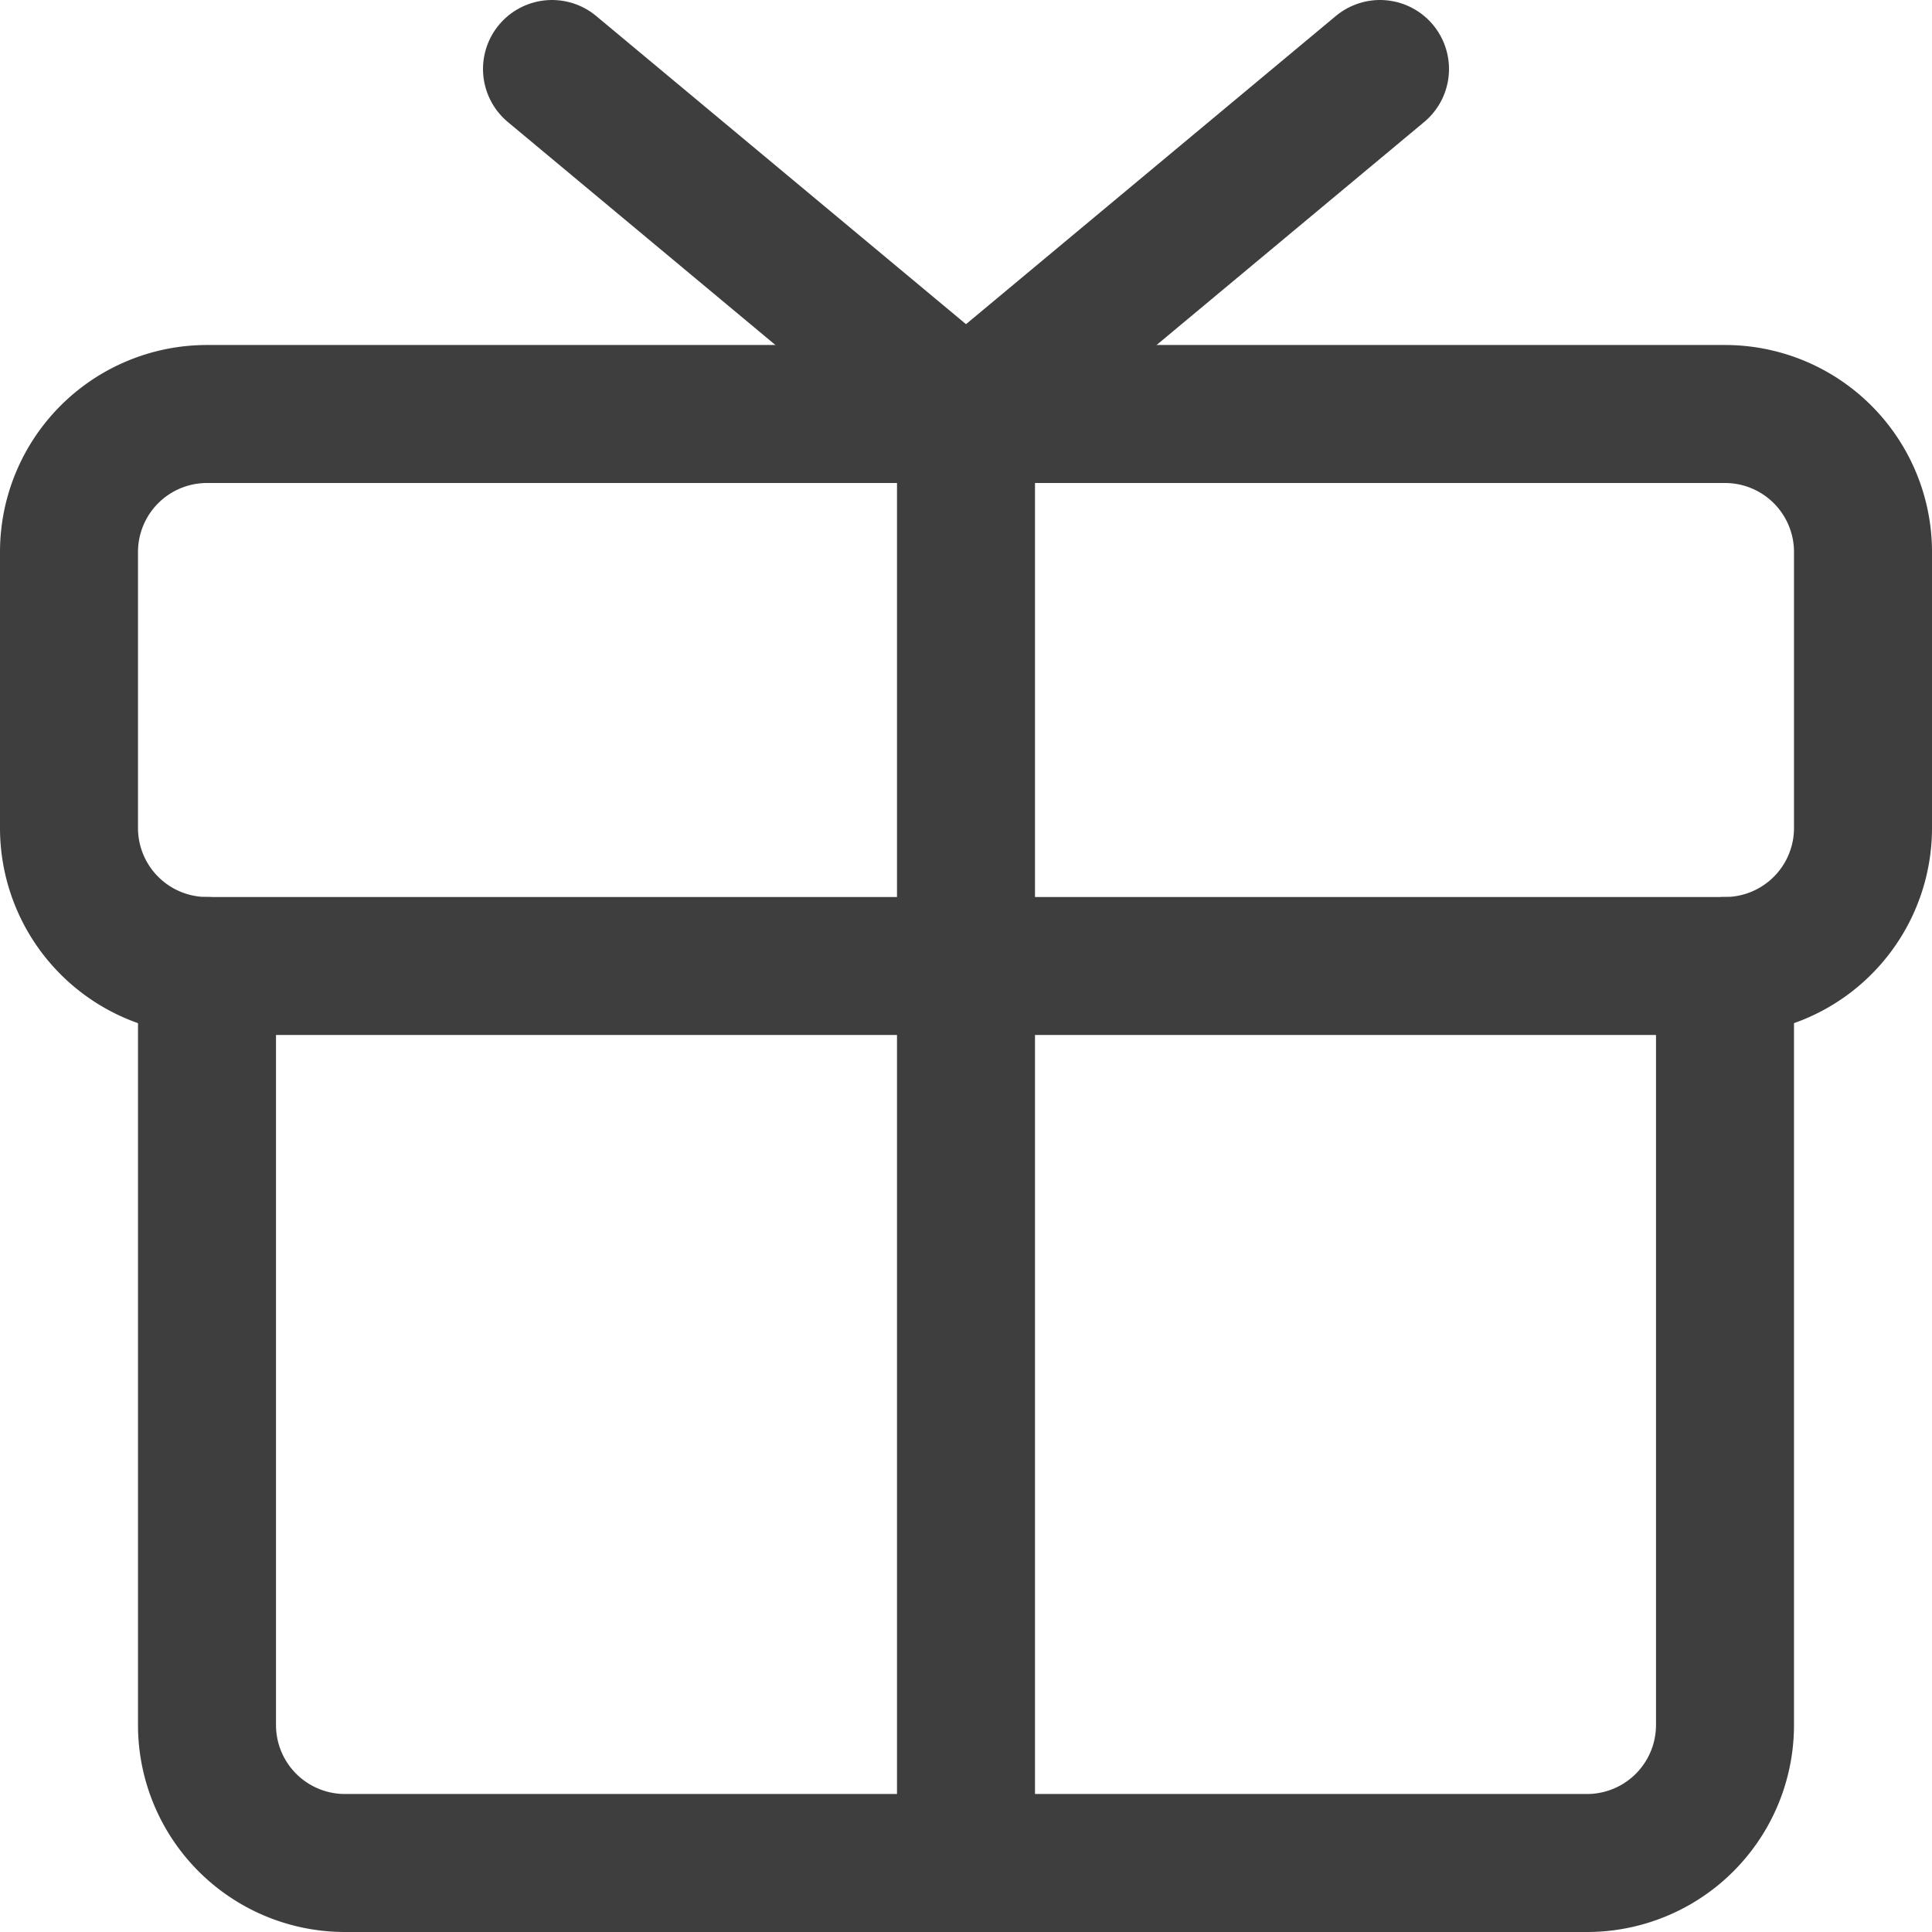 <svg xmlns="http://www.w3.org/2000/svg" fill="none" viewBox="0 0 14 14"><g id="gift--reward-box-social-present-gift-media-rating-bow"><path id="Vector" stroke="#3e3e3e" stroke-linecap="round" stroke-linejoin="round" d="M12.5 3h-11a1 1 0 0 0-1 1v2a1 1 0 0 0 1 1h11a1 1 0 0 0 1-1V4a1 1 0 0 0-1-1Z"></path><path id="Vector_2" stroke="#3e3e3e" stroke-linecap="round" stroke-linejoin="round" d="M12.5 7v5.5a1 1 0 0 1-1 1h-9a1 1 0 0 1-1-1V7"></path><path id="Vector_3" stroke="#3e3e3e" stroke-linecap="round" stroke-linejoin="round" d="M7 3v10.5"></path><path id="Vector_4" stroke="#3e3e3e" stroke-linecap="round" stroke-linejoin="round" d="M10 .5 7 3 4 .5"></path></g></svg>